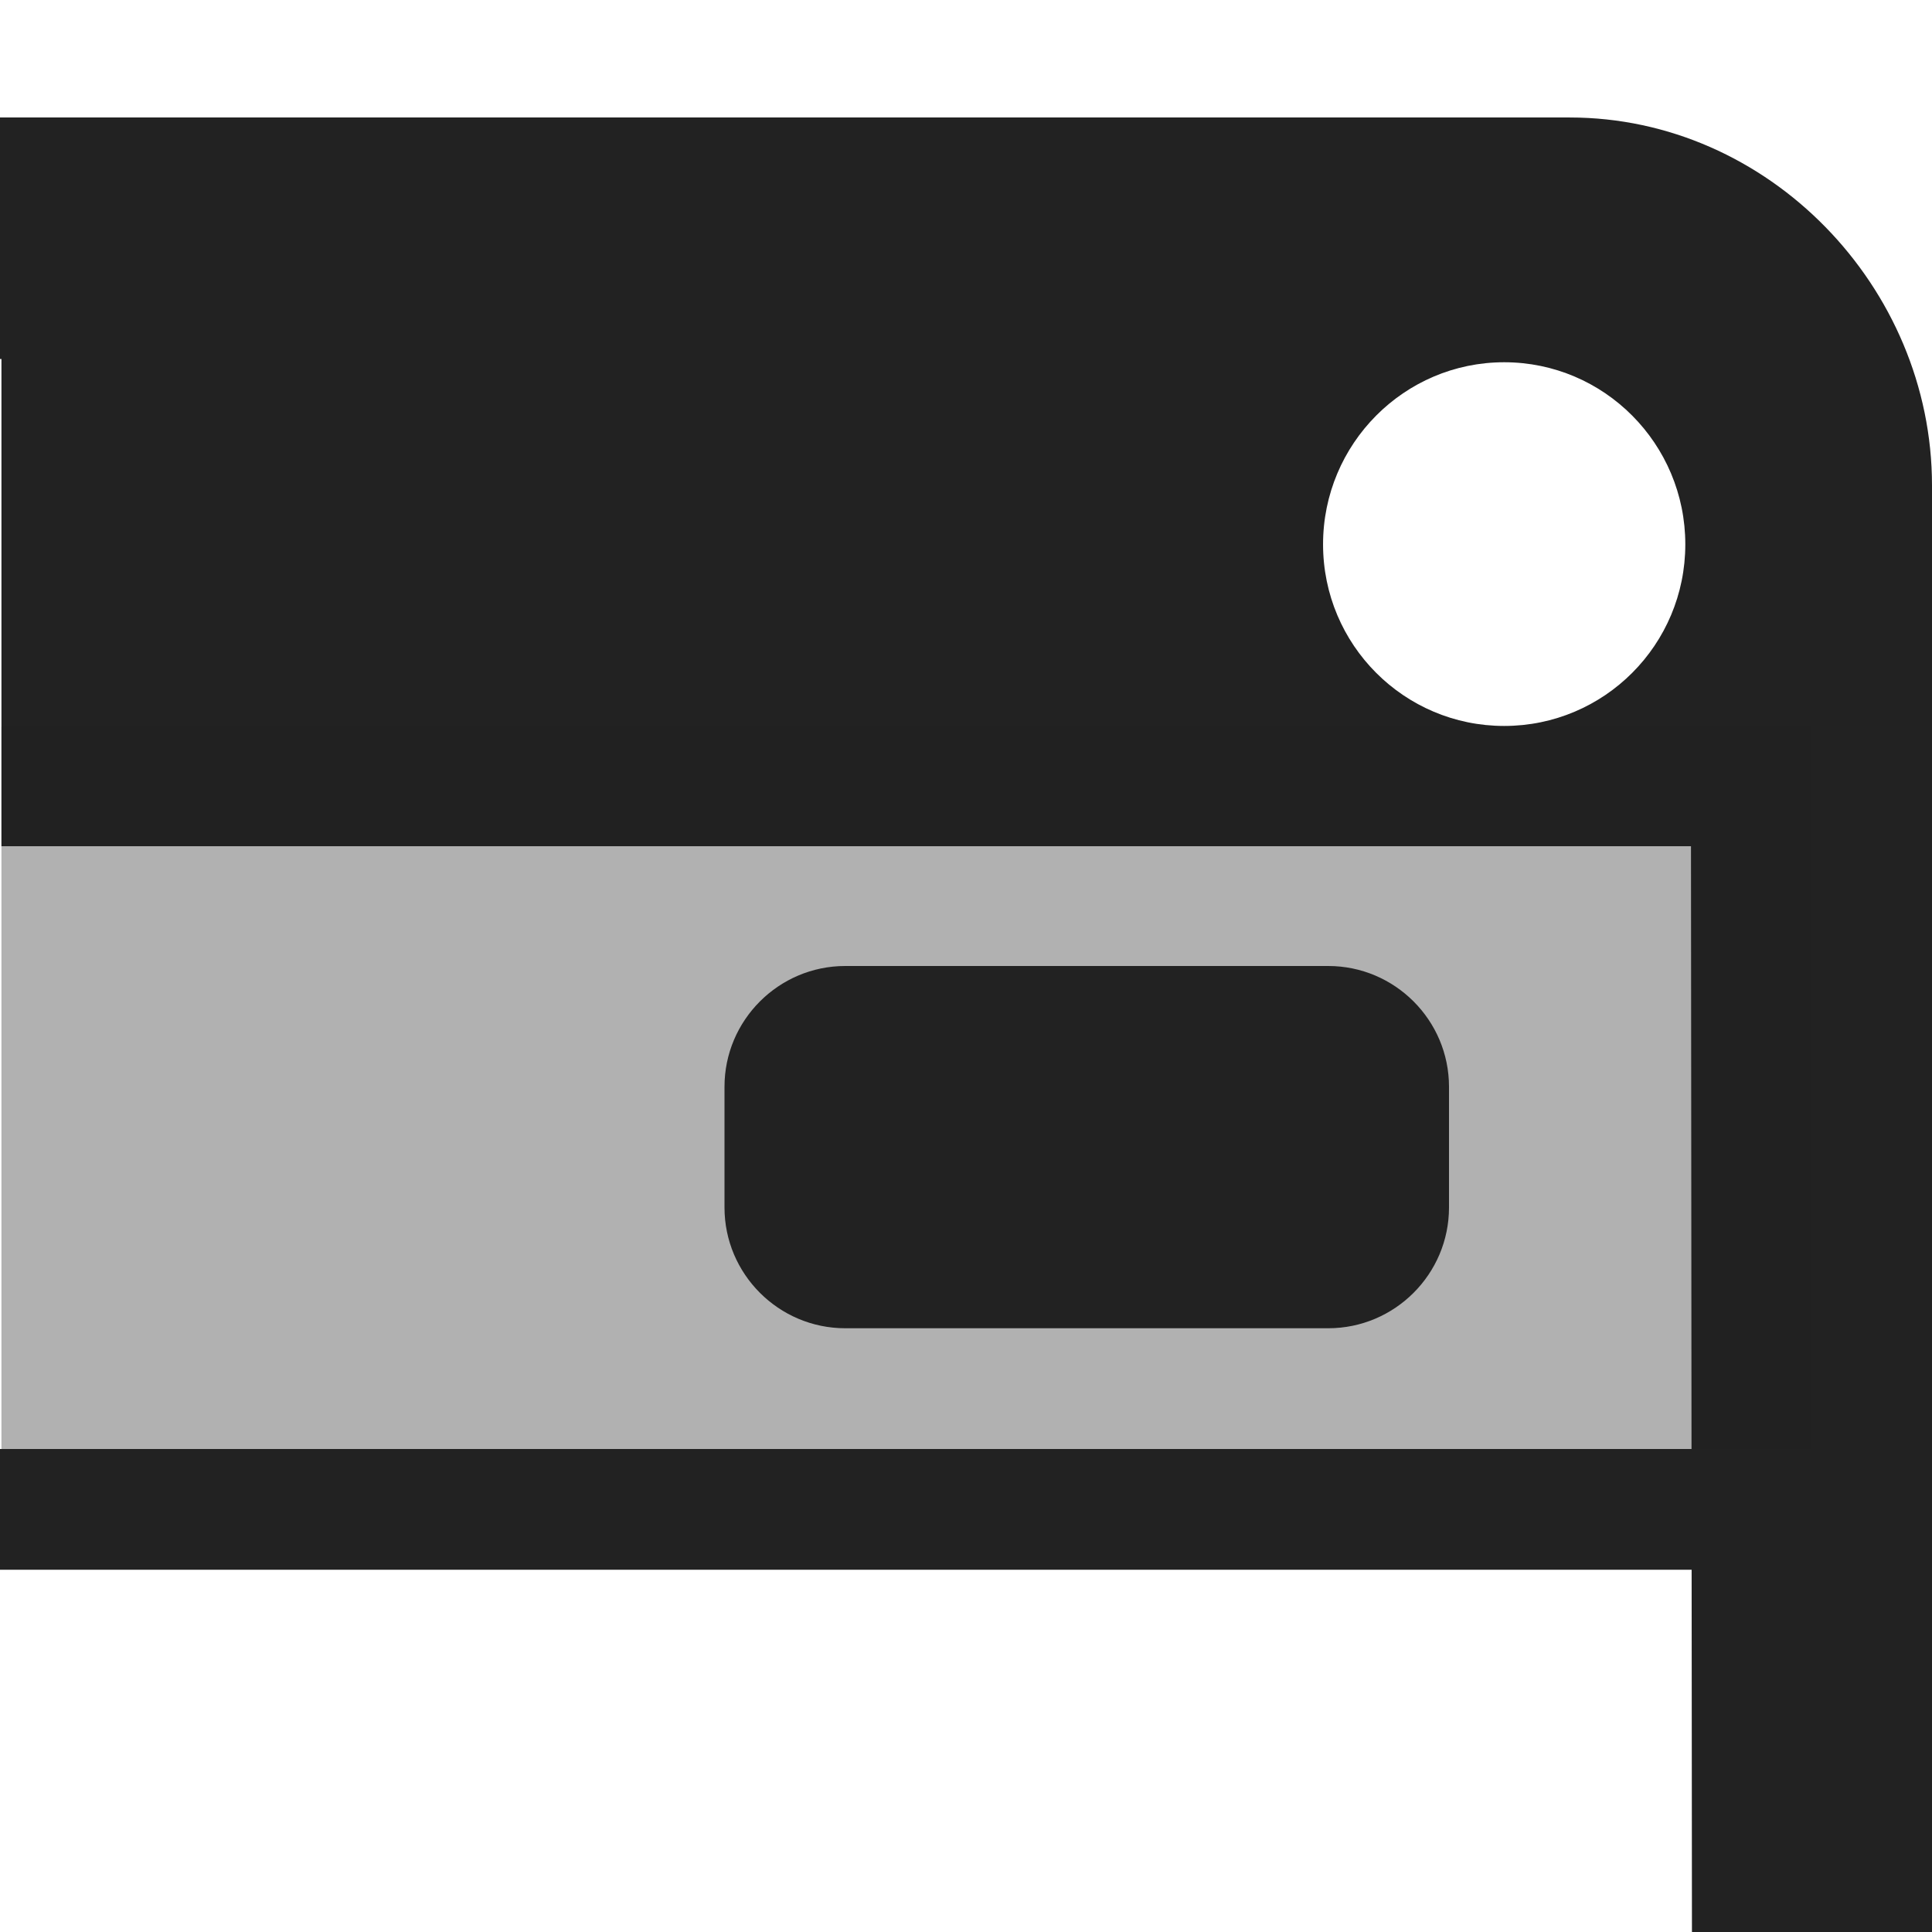 <?xml version="1.0" encoding="UTF-8"?>
<svg height="16px" viewBox="0 0 16 16" width="16px" xmlns="http://www.w3.org/2000/svg">
    <g fill="#222222">
        <path d="m 0 0.973 v 2 h 0.012 v 4.035 h 13.992 l 0.008 9 h 2 l -0.012 -11.988 c 0 -1.645 -1.355 -3.047 -3 -3.047 z m 12.457 2.027 c 0.828 0 1.5 0.676 1.5 1.508 c 0 0.832 -0.672 1.504 -1.5 1.504 s -1.5 -0.672 -1.5 -1.504 c 0 -0.832 0.672 -1.508 1.5 -1.508 z m 0 0"/>
        <path d="m 15 12 h -14.988 v -5.98 h 14.988 z m 0 0" fill-opacity="0.35"/>
        <path d="m -0.035 12 v 1 h 15.035 v -1 z m 0 0"/>
        <path d="m 7 8 h 4 c 0.551 0 1 0.449 1 1 v 1 c 0 0.551 -0.449 1 -1 1 h -4 c -0.551 0 -1 -0.449 -1 -1 v -1 c 0 -0.551 0.449 -1 1 -1 z m 0 0"/>
    </g>
</svg>

